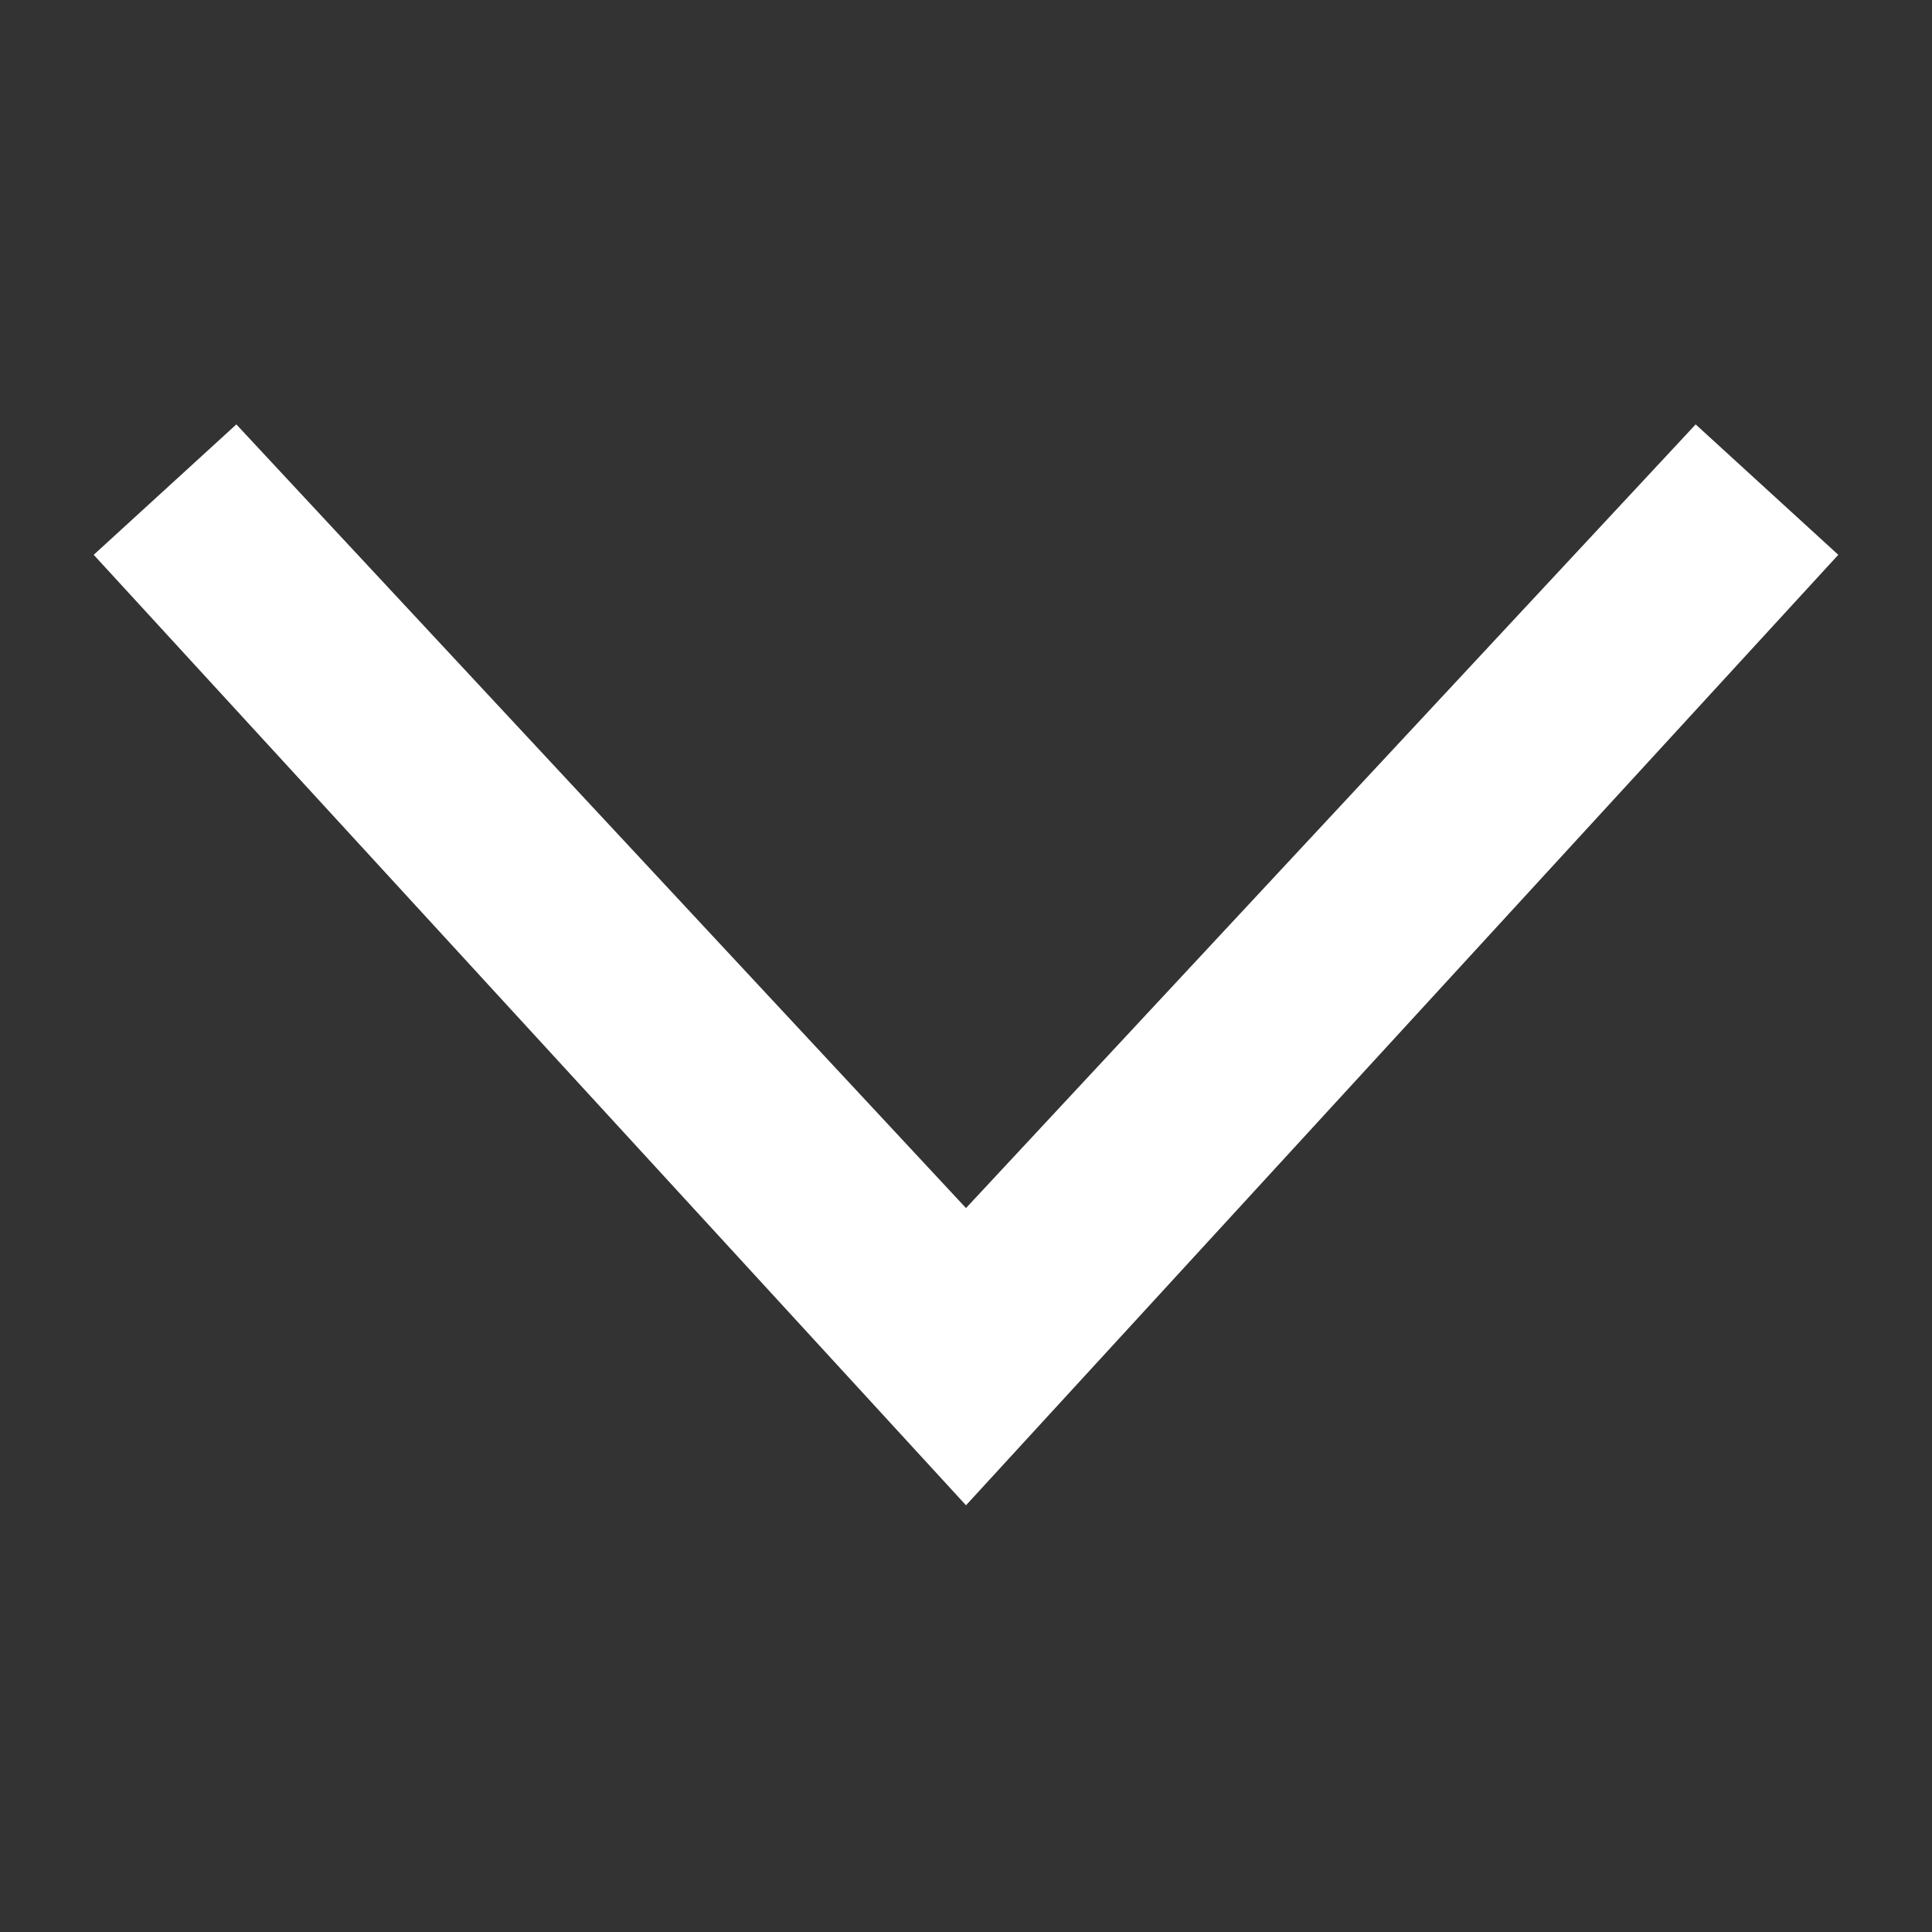 <svg 
  xmlns="http://www.w3.org/2000/svg" 
  width="30"
  height="30"
  viewBox="0 0 30 30"
>
  <rect x="0" y="0" width="30" height="30" fill="#333333" stroke="none"/>
  <g>
    <path
       style="opacity:1;fill:#FFF;fill-opacity:1;stroke:none;stroke-width:2;stroke-linecap:round;stroke-linejoin:round;stroke-miterlimit:4;stroke-dasharray:none;stroke-dashoffset:0;stroke-opacity:1;transform:rotate(-90deg);transform-origin:center center;"
       d="M 3.67,6.59 1.455,8.615 15,23.374 28.545,8.615 26.33,6.59 15,18.759 Z"
       />
  </g>
</svg>
